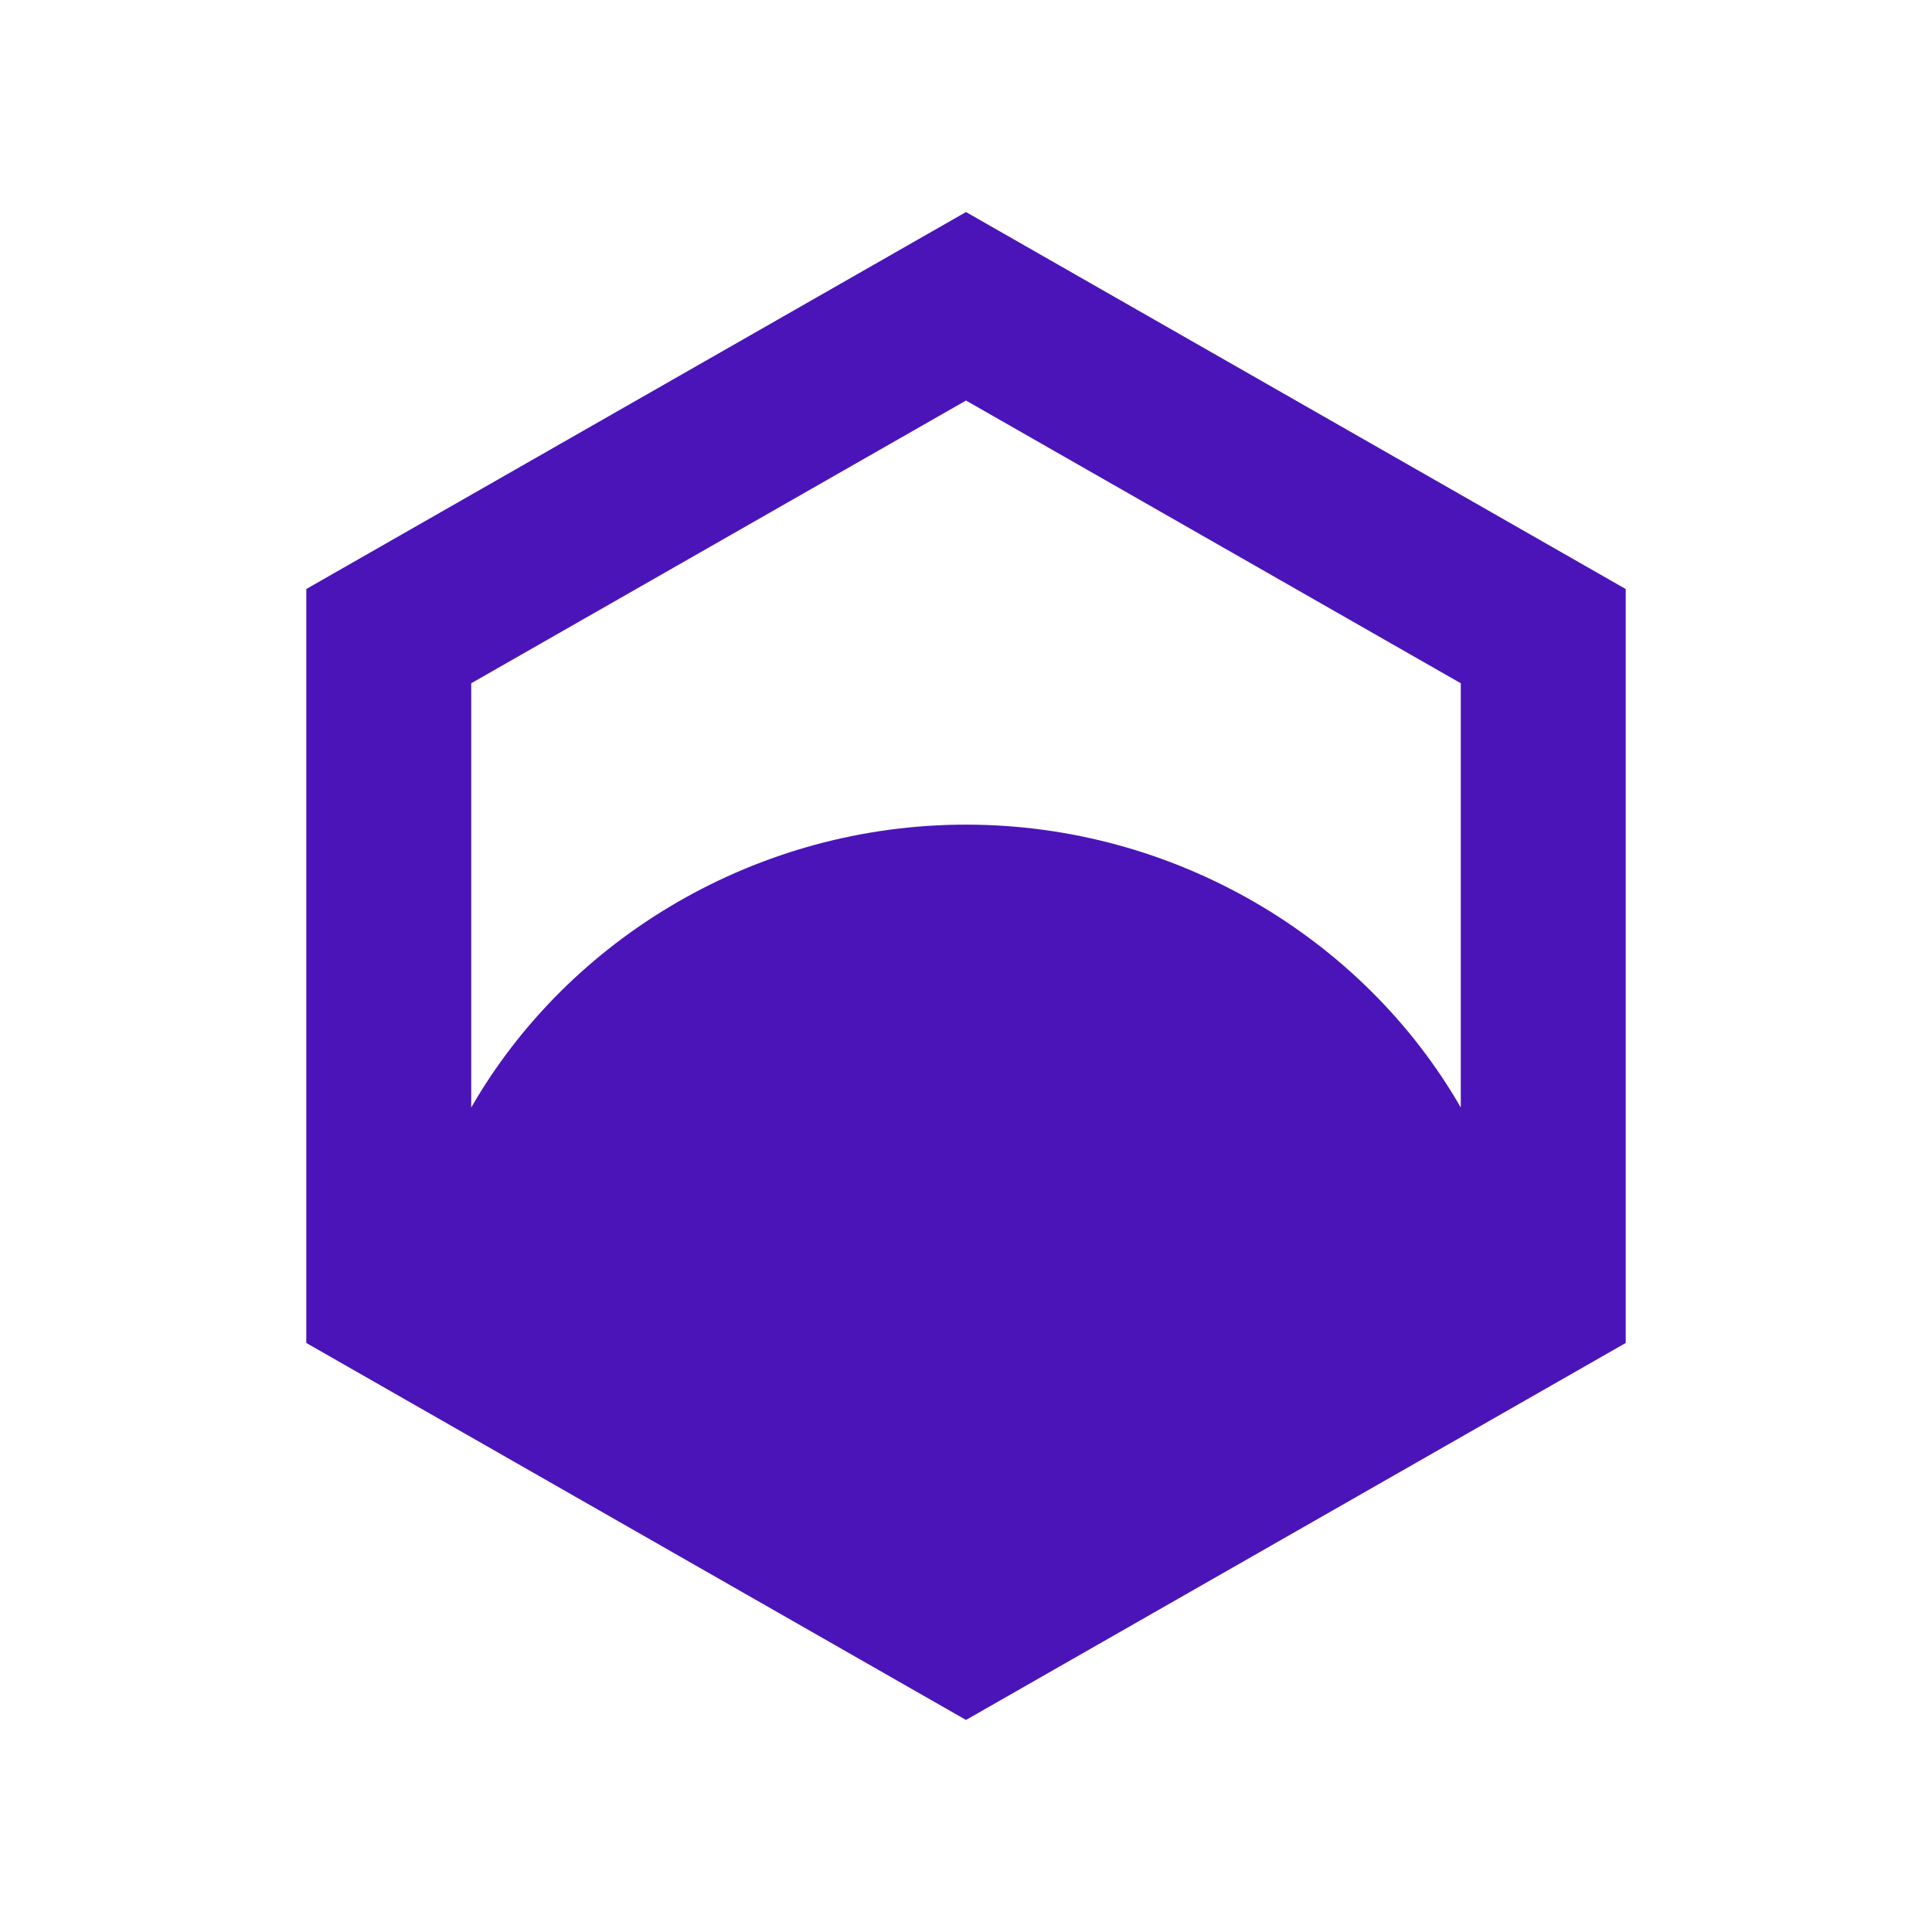 <svg width="41" height="41" viewBox="0 0 41 41" fill="none" xmlns="http://www.w3.org/2000/svg">
<path fill-rule="evenodd" clip-rule="evenodd" d="M20.5 4.5L34.5 12.5V28.5L20.5 36.5L6.5 28.5V12.5L20.5 4.5ZM20.5 8.5L31 14.5V23.503C28.924 19.896 24.925 17.5 20.5 17.5C16.075 17.5 12.076 19.896 10 23.503V14.5L20.5 8.5Z" fill="#4B14B8"/>
</svg>
